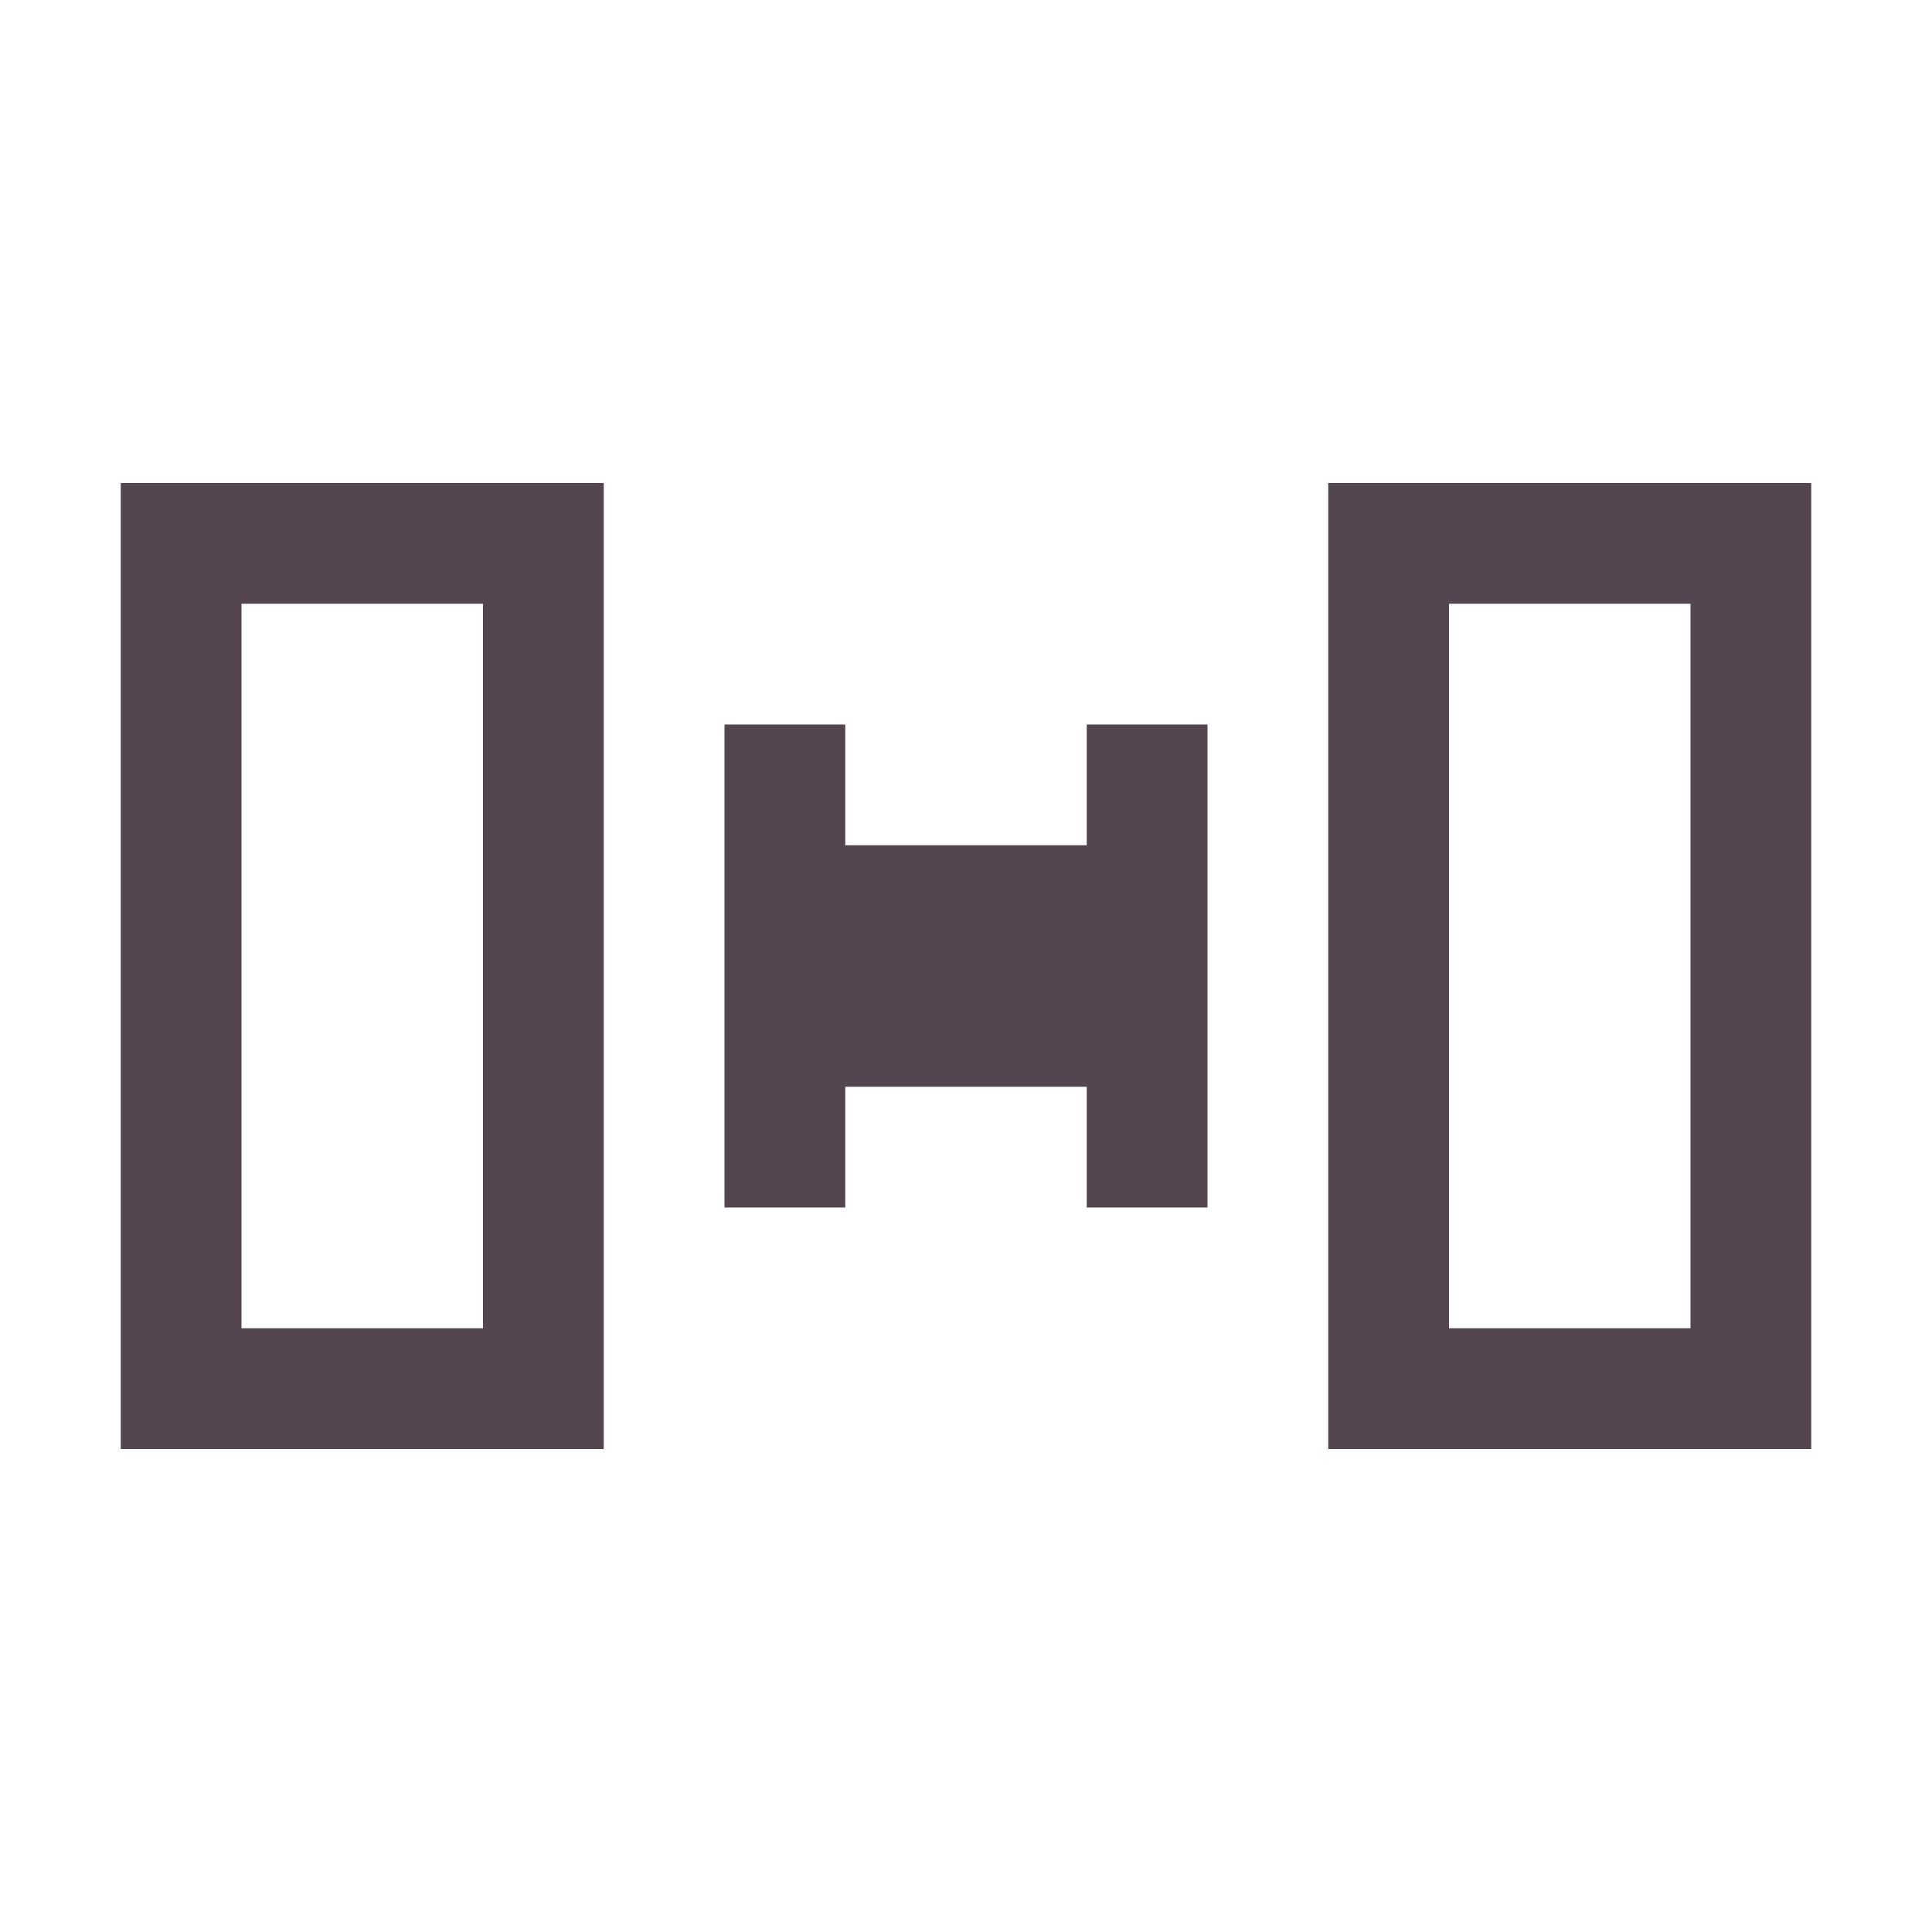 <svg xmlns="http://www.w3.org/2000/svg" viewBox="0 0 16 16"><path d="M1 4v8h4V4zm10 0v8h4V4zM2 5h2v6H2zm10 0h2v6h-2zM6 6v4h1V9h2v1h1V6H9v1H7V6z" style="color:#534650;fill:currentColor;fill-opacity:1;stroke:none"/></svg>